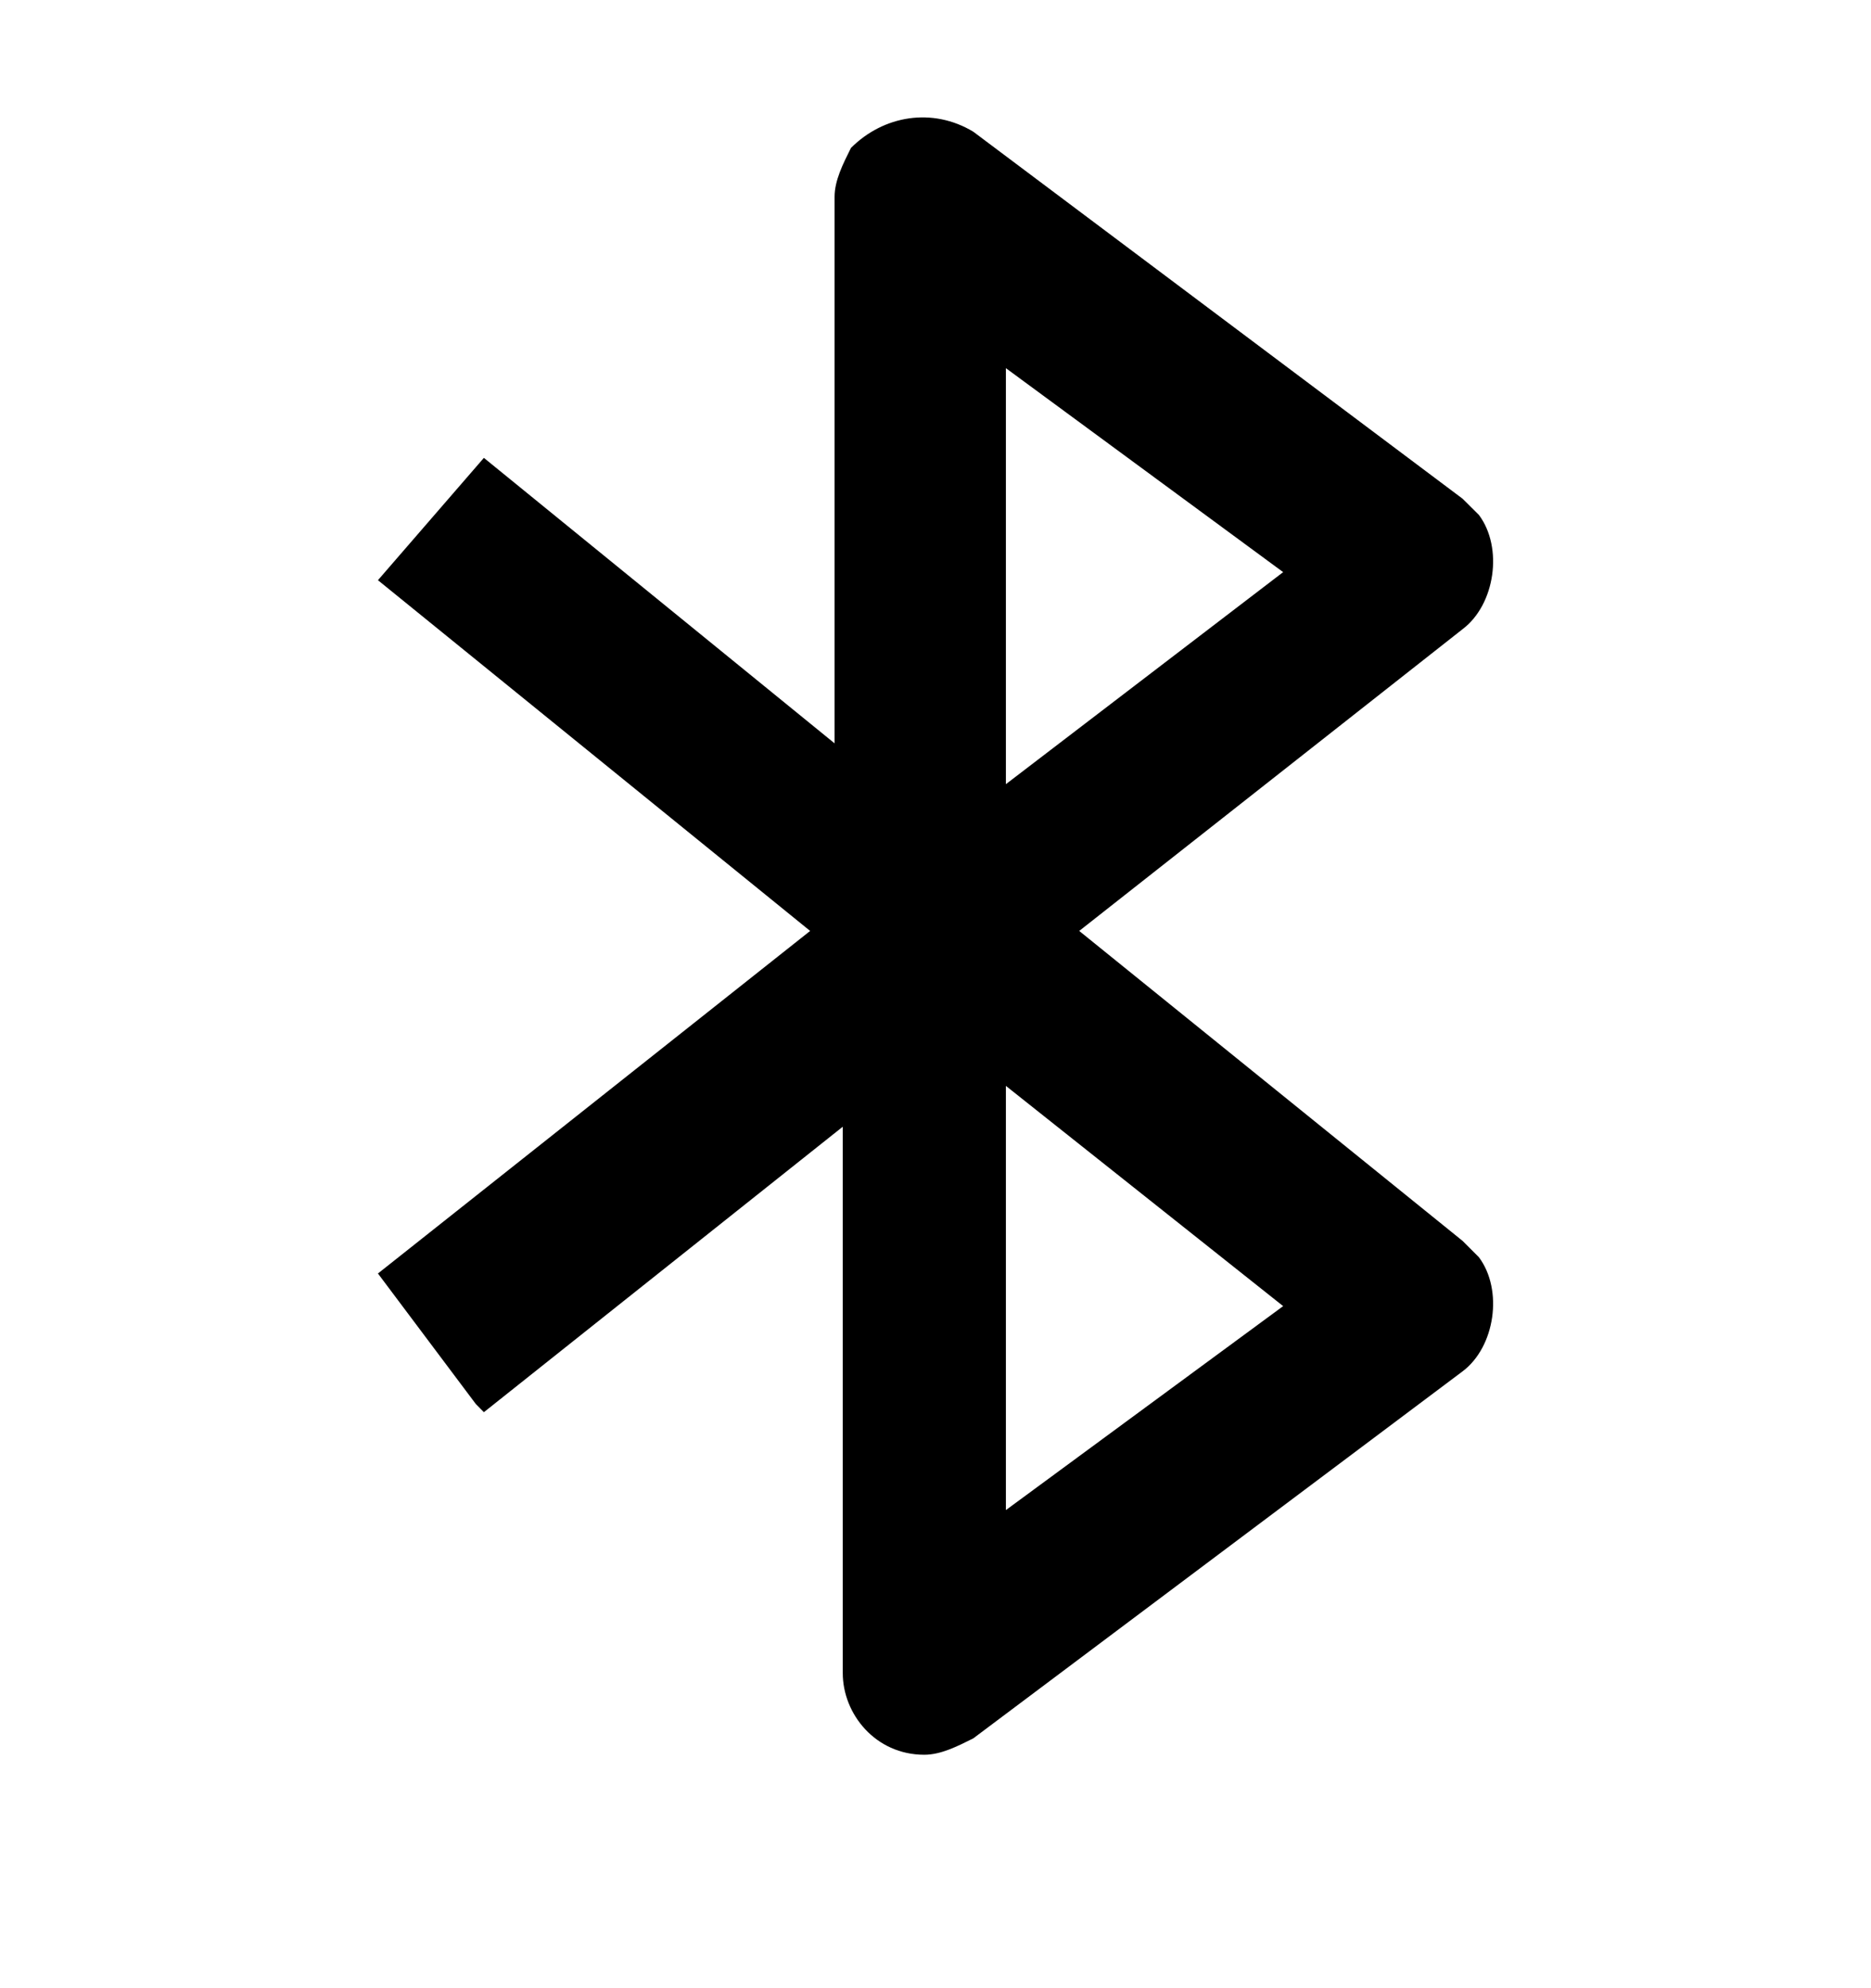 <svg width="16" height="17" viewBox="0 0 16 17" fill="none" xmlns="http://www.w3.org/2000/svg">
<path d="M4.138 12.075L7.207 9.634V14.306C7.207 14.655 7.486 15.004 7.904 15.004C8.044 15.004 8.183 14.934 8.323 14.864L12.507 11.726C12.786 11.517 12.856 11.029 12.647 10.75C12.577 10.68 12.577 10.68 12.507 10.61L9.229 7.96L12.507 5.38C12.786 5.17 12.856 4.682 12.647 4.403C12.577 4.334 12.577 4.334 12.507 4.264L8.323 1.126C7.974 0.916 7.556 0.986 7.277 1.265C7.207 1.405 7.137 1.544 7.137 1.683V6.356L4.138 3.915L3.232 4.961L6.928 7.96L3.232 10.889L4.069 12.005L4.138 12.075ZM8.602 3.148L10.973 4.892L8.602 6.705V3.148ZM8.602 9.285L10.973 11.168L8.602 12.912V9.285Z" fill="black"/>
</svg>
